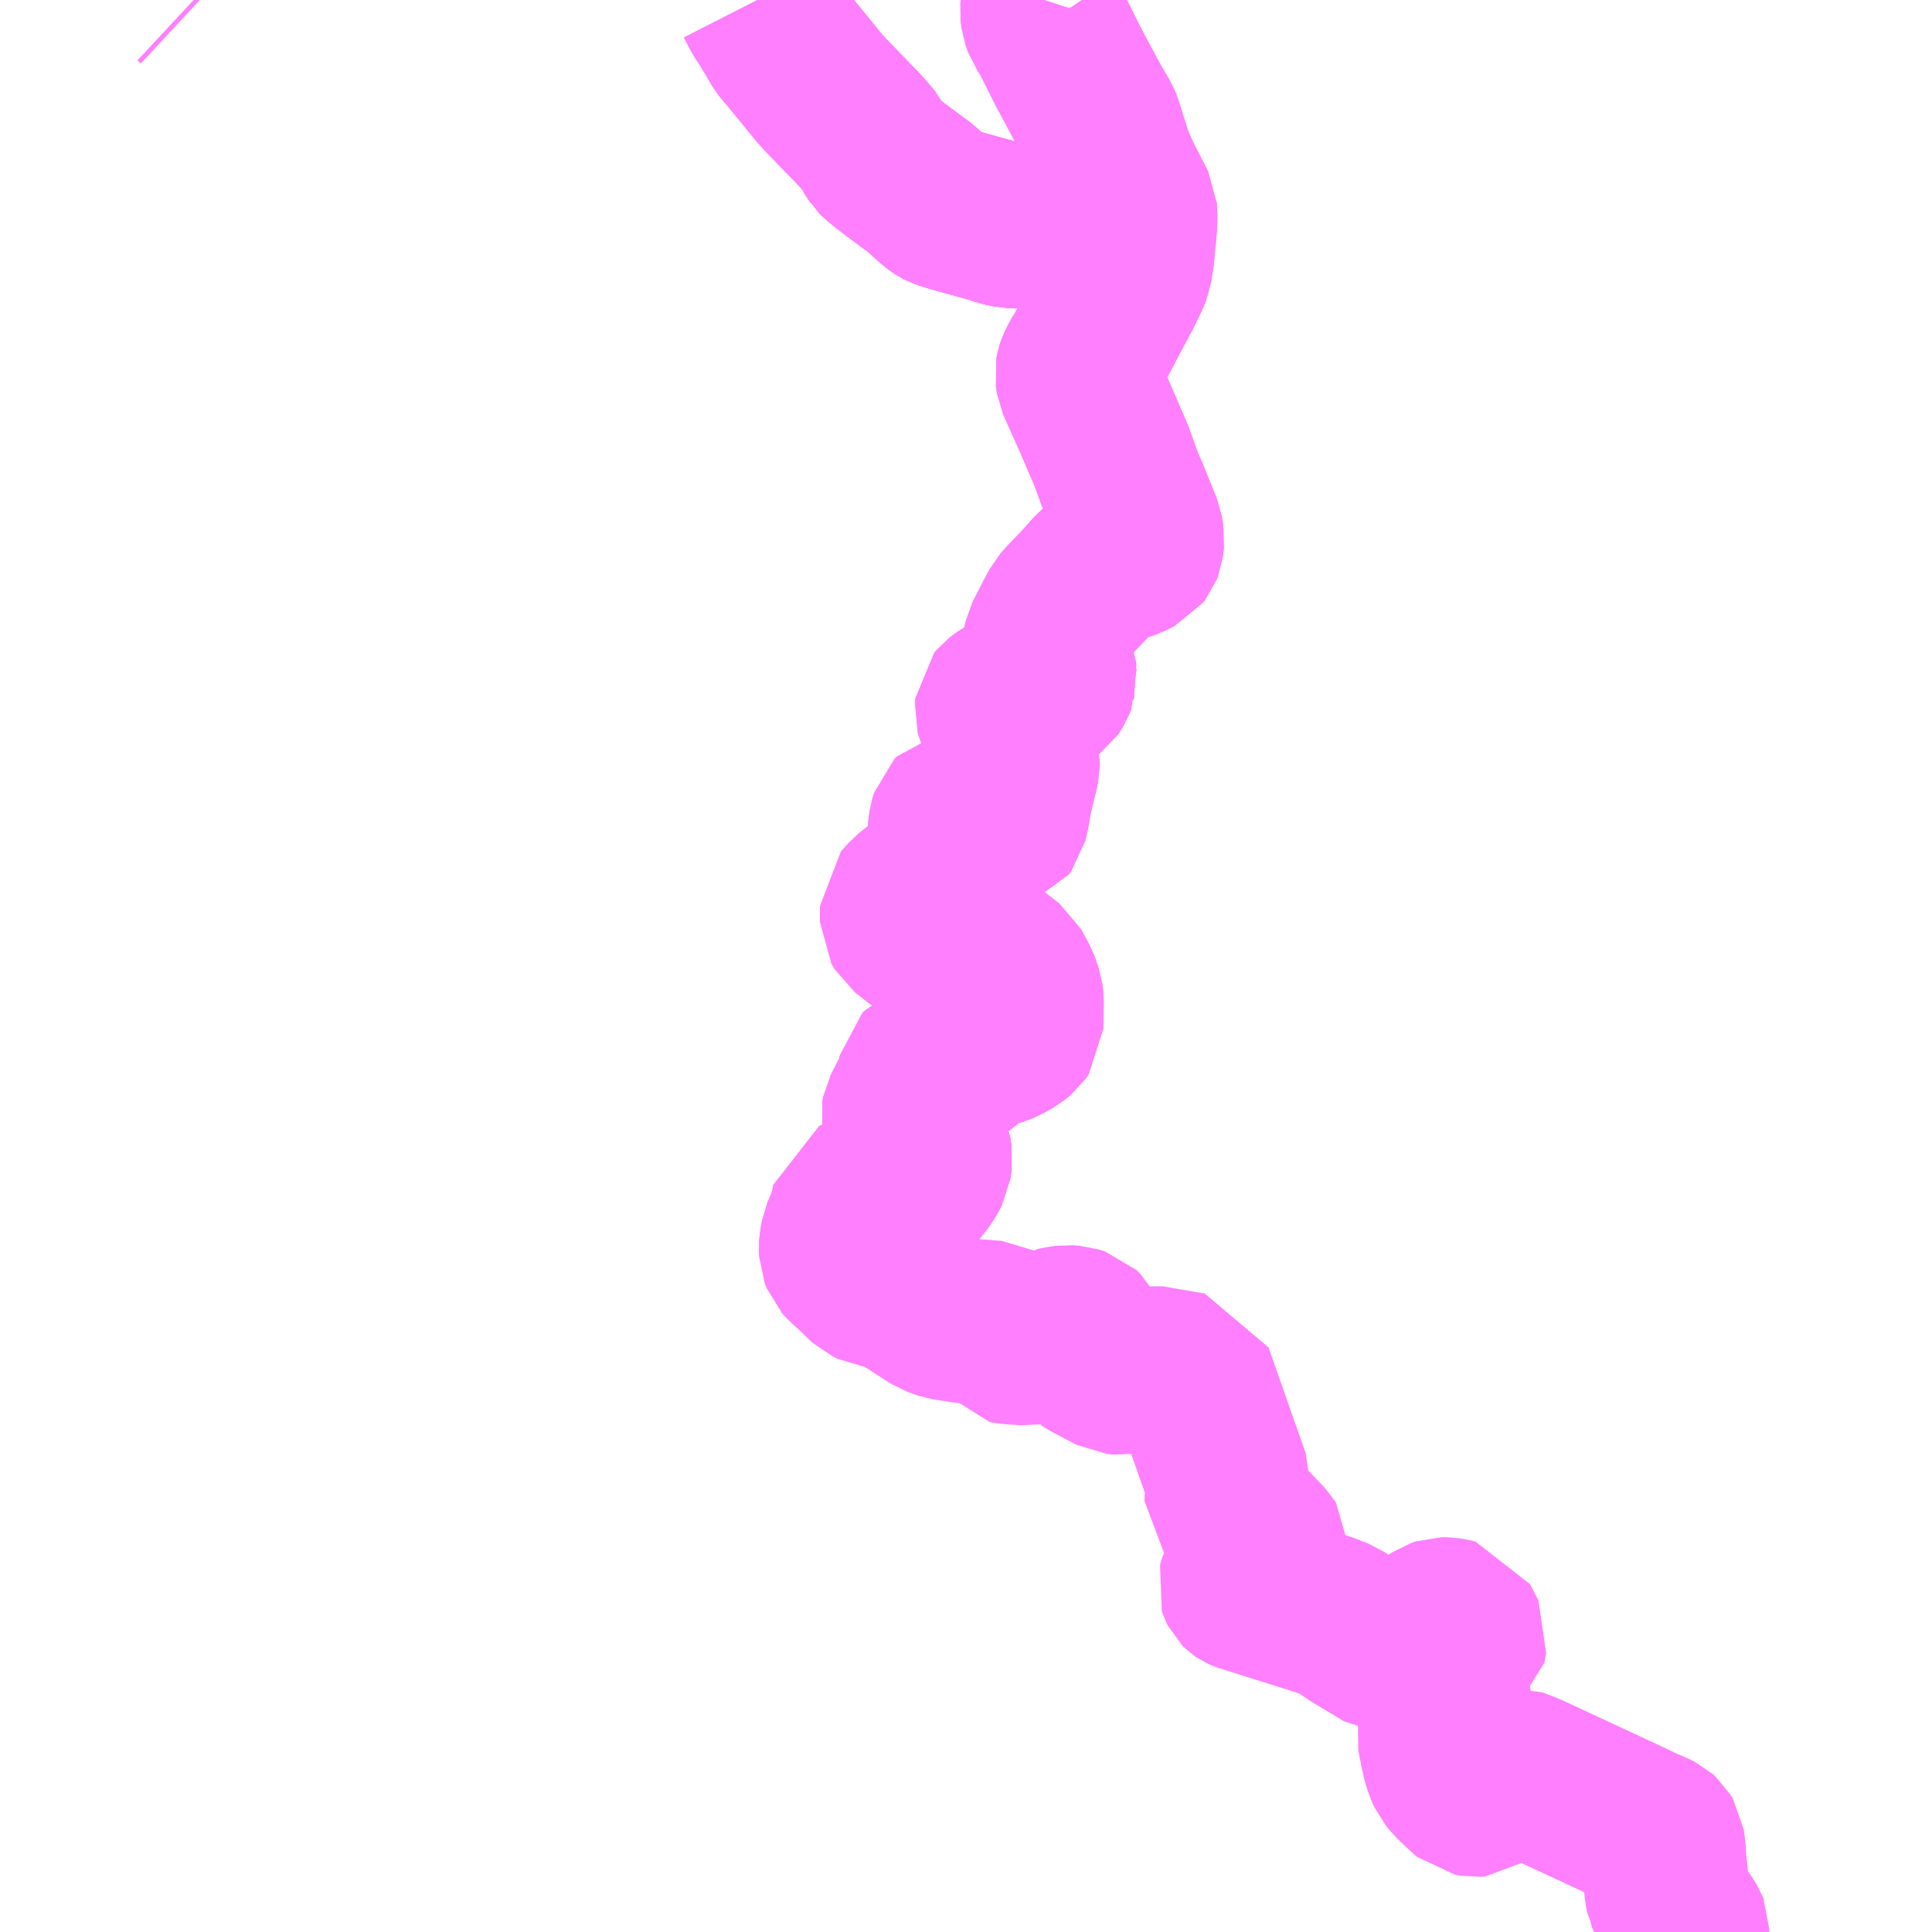 <?xml version="1.0" encoding="UTF-8"?>
<svg  xmlns="http://www.w3.org/2000/svg" xmlns:xlink="http://www.w3.org/1999/xlink" xmlns:go="http://purl.org/svgmap/profile" property="N07_001,N07_002,N07_003,N07_004,N07_005,N07_006,N07_007" viewBox="13535.156 -3366.211 8.789 8.789" go:dataArea="13535.15625 -3366.2109375 8.7890625 8.7890625" >
<globalCoordinateSystem srsName="http://purl.org/crs/84" transform="matrix(100.0,0.0,0.0,-100.0,0.0,0.0)" />
<defs>
 <g id="p0" >
  <circle cx="0.0" cy="0.0" r="3" stroke="green" stroke-width="0.75" vector-effect="non-scaling-stroke" />
 </g>
</defs>
<g fill="none" fill-rule="evenodd" stroke="#FF00FF" stroke-width="0.75" opacity="0.5" vector-effect="non-scaling-stroke" stroke-linejoin="bevel" >
<path content="1,明光バス（株）,椿温泉-三段壁,5.0,5.0,5.0," xlink:title="1" d="M13538.602,-3366.211L13538.625,-3366.166L13538.63,-3366.157L13538.634,-3366.15L13538.662,-3366.107L13538.71,-3366.026L13538.719,-3366.011L13538.731,-3365.996L13538.752,-3365.972L13538.87,-3365.827L13538.885,-3365.809L13538.915,-3365.776L13539.073,-3365.613L13539.102,-3365.579L13539.12,-3365.557L13539.134,-3365.53L13539.138,-3365.522L13539.142,-3365.515L13539.145,-3365.511L13539.148,-3365.506L13539.154,-3365.5L13539.159,-3365.495L13539.169,-3365.487L13539.181,-3365.477L13539.227,-3365.441L13539.342,-3365.356L13539.394,-3365.309L13539.412,-3365.293L13539.42,-3365.287L13539.43,-3365.28L13539.436,-3365.276L13539.442,-3365.273L13539.448,-3365.271L13539.456,-3365.268L13539.497,-3365.255L13539.678,-3365.205L13539.712,-3365.193L13539.748,-3365.185L13539.796,-3365.183L13539.954,-3365.228L13540.039,-3365.241L13540.318,-3365.246L13540.319,-3365.238L13540.319,-3365.213L13540.318,-3365.189L13540.316,-3365.164L13540.305,-3365.049L13540.295,-3364.985L13540.284,-3364.957L13540.262,-3364.912L13540.254,-3364.895L13540.169,-3364.735L13540.095,-3364.593L13540.088,-3364.585L13540.079,-3364.569L13540.063,-3364.536L13540.06,-3364.527L13540.057,-3364.511L13540.062,-3364.479L13540.137,-3364.311L13540.187,-3364.195L13540.214,-3364.132L13540.216,-3364.126L13540.242,-3364.054L13540.257,-3364.013L13540.269,-3363.985L13540.28,-3363.96L13540.344,-3363.802L13540.351,-3363.759L13540.347,-3363.725L13540.342,-3363.712L13540.332,-3363.699L13540.29,-3363.678L13540.227,-3363.657L13540.191,-3363.642L13540.161,-3363.626L13540.136,-3363.605L13540.084,-3363.546L13540.011,-3363.47L13539.989,-3363.445L13539.957,-3363.385L13539.945,-3363.361L13539.915,-3363.303L13539.911,-3363.285L13539.908,-3363.265L13539.911,-3363.248L13539.942,-3363.175L13539.953,-3363.144L13539.954,-3363.137L13539.952,-3363.13L13539.953,-3363.121L13539.946,-3363.103L13539.924,-3363.067L13539.906,-3363.055L13539.887,-3363.051L13539.779,-3363.05L13539.75,-3363.043L13539.725,-3363.029L13539.704,-3363.013L13539.694,-3363.001L13539.692,-3362.979L13539.694,-3362.972L13539.722,-3362.903L13539.75,-3362.843L13539.777,-3362.77L13539.784,-3362.745L13539.784,-3362.729L13539.778,-3362.7L13539.768,-3362.66L13539.749,-3362.58L13539.744,-3362.551L13539.74,-3362.524L13539.728,-3362.471L13539.719,-3362.459L13539.691,-3362.449L13539.669,-3362.446L13539.627,-3362.461L13539.544,-3362.504L13539.52,-3362.508L13539.501,-3362.504L13539.491,-3362.494L13539.484,-3362.471L13539.478,-3362.432L13539.472,-3362.291L13539.464,-3362.271L13539.455,-3362.253L13539.296,-3362.126L13539.261,-3362.087L13539.261,-3362.019L13539.277,-3361.992L13539.341,-3361.942L13539.427,-3361.887L13539.454,-3361.858L13539.467,-3361.854L13539.475,-3361.851L13539.512,-3361.854L13539.603,-3361.869L13539.642,-3361.872L13539.669,-3361.863L13539.689,-3361.848L13539.744,-3361.805L13539.781,-3361.737L13539.799,-3361.687L13539.802,-3361.662L13539.801,-3361.538L13539.787,-3361.518L13539.765,-3361.5L13539.719,-3361.474L13539.677,-3361.458L13539.588,-3361.443L13539.566,-3361.424L13539.501,-3361.332L13539.487,-3361.326L13539.378,-3361.353L13539.364,-3361.352L13539.355,-3361.348L13539.344,-3361.337L13539.331,-3361.269L13539.303,-3361.216L13539.269,-3361.15L13539.265,-3361.129L13539.27,-3361.104L13539.28,-3361.089L13539.294,-3361.078L13539.352,-3361.031L13539.363,-3361.02L13539.381,-3360.982L13539.387,-3360.942L13539.381,-3360.901L13539.371,-3360.882L13539.356,-3360.855L13539.3,-3360.786L13539.278,-3360.777L13539.236,-3360.777L13539.175,-3360.778L13539.104,-3360.778L13539.042,-3360.749L13539.036,-3360.718L13539.018,-3360.649L13539.01,-3360.635L13538.992,-3360.593L13538.984,-3360.548L13538.983,-3360.533"/>
<path content="1,明光バス（株）,熊野古道特急バス,2.0,2.0,2.0," xlink:title="1" d="M13536.038,-3366.211L13536.052,-3366.198"/>
<path content="1,明光バス（株）,田辺駅前-三段壁上富田庁舎経由,3.5,3.5,3.5," xlink:title="1" d="M13539.909,-3366.211L13539.9,-3366.184L13539.898,-3366.16L13539.902,-3366.13L13539.913,-3366.099L13539.939,-3366.061L13540.016,-3365.907L13540.107,-3365.737L13540.153,-3365.659L13540.16,-3365.642L13540.211,-3365.481L13540.249,-3365.395L13540.31,-3365.276L13540.317,-3365.262L13540.318,-3365.246L13540.039,-3365.241L13539.954,-3365.228L13539.796,-3365.183L13539.748,-3365.185L13539.712,-3365.193L13539.678,-3365.205L13539.497,-3365.255L13539.456,-3365.268L13539.448,-3365.271L13539.442,-3365.273L13539.436,-3365.276L13539.43,-3365.28L13539.42,-3365.287L13539.412,-3365.293L13539.394,-3365.309L13539.342,-3365.356L13539.227,-3365.441L13539.181,-3365.477L13539.169,-3365.487L13539.159,-3365.495L13539.154,-3365.5L13539.148,-3365.506L13539.145,-3365.511L13539.142,-3365.515L13539.138,-3365.522L13539.134,-3365.53L13539.12,-3365.557L13539.102,-3365.579L13539.073,-3365.613L13538.915,-3365.776L13538.885,-3365.809L13538.87,-3365.827L13538.752,-3365.972L13538.731,-3365.996L13538.719,-3366.011L13538.71,-3366.026L13538.662,-3366.107L13538.634,-3366.15L13538.63,-3366.157L13538.625,-3366.166L13538.602,-3366.211"/>
<path content="1,明光バス（株）,田辺駅前-日置駅,7.0,7.0,7.0," xlink:title="1" d="M13540.318,-3365.246L13540.319,-3365.238L13540.319,-3365.213L13540.318,-3365.189L13540.316,-3365.164L13540.305,-3365.049L13540.295,-3364.985L13540.284,-3364.957L13540.262,-3364.912L13540.254,-3364.895L13540.169,-3364.735L13540.095,-3364.593L13540.079,-3364.569L13540.063,-3364.536L13540.06,-3364.527L13540.057,-3364.511L13540.062,-3364.479L13540.137,-3364.311L13540.187,-3364.195L13540.214,-3364.132L13540.216,-3364.126L13540.242,-3364.054L13540.257,-3364.013L13540.269,-3363.985L13540.28,-3363.96L13540.344,-3363.802L13540.351,-3363.759L13540.347,-3363.725L13540.342,-3363.712L13540.332,-3363.699L13540.29,-3363.678L13540.227,-3363.657L13540.191,-3363.642L13540.161,-3363.626L13540.136,-3363.605L13540.084,-3363.546L13540.011,-3363.47L13539.989,-3363.445L13539.957,-3363.385L13539.945,-3363.361L13539.915,-3363.303L13539.911,-3363.285L13539.908,-3363.265L13539.911,-3363.248L13539.942,-3363.175L13539.953,-3363.144L13539.954,-3363.137L13539.952,-3363.13L13539.953,-3363.121L13539.946,-3363.103L13539.924,-3363.067L13539.906,-3363.055L13539.887,-3363.051L13539.779,-3363.05L13539.75,-3363.043L13539.725,-3363.029L13539.704,-3363.013L13539.694,-3363.001L13539.692,-3362.979L13539.694,-3362.972L13539.722,-3362.903L13539.75,-3362.843L13539.777,-3362.77L13539.784,-3362.745L13539.784,-3362.729L13539.778,-3362.7L13539.768,-3362.66L13539.749,-3362.58L13539.744,-3362.551L13539.74,-3362.524L13539.728,-3362.471L13539.719,-3362.459L13539.691,-3362.449L13539.669,-3362.446L13539.627,-3362.461L13539.544,-3362.504L13539.52,-3362.508L13539.501,-3362.504L13539.491,-3362.494L13539.484,-3362.471L13539.478,-3362.432L13539.472,-3362.291L13539.464,-3362.271L13539.455,-3362.253L13539.296,-3362.126L13539.261,-3362.087L13539.261,-3362.019L13539.277,-3361.992L13539.341,-3361.942L13539.427,-3361.887L13539.454,-3361.858L13539.467,-3361.854L13539.475,-3361.851L13539.512,-3361.854L13539.603,-3361.869L13539.642,-3361.872L13539.669,-3361.863L13539.689,-3361.848L13539.744,-3361.805L13539.781,-3361.737L13539.799,-3361.687L13539.802,-3361.662L13539.801,-3361.538L13539.787,-3361.518L13539.765,-3361.5L13539.719,-3361.474L13539.677,-3361.458L13539.588,-3361.443L13539.566,-3361.424L13539.501,-3361.332L13539.487,-3361.326L13539.378,-3361.353L13539.364,-3361.352L13539.355,-3361.348L13539.344,-3361.337L13539.331,-3361.269L13539.303,-3361.216L13539.269,-3361.15L13539.265,-3361.129L13539.27,-3361.104L13539.28,-3361.089L13539.294,-3361.078L13539.352,-3361.031L13539.363,-3361.02L13539.381,-3360.982L13539.387,-3360.942L13539.381,-3360.901L13539.371,-3360.882L13539.356,-3360.855L13539.3,-3360.786L13539.278,-3360.777L13539.236,-3360.777L13539.175,-3360.778L13539.104,-3360.778L13539.042,-3360.749L13539.036,-3360.718L13539.018,-3360.649L13539.01,-3360.635L13538.992,-3360.593L13538.984,-3360.548L13538.983,-3360.533L13538.984,-3360.51L13538.993,-3360.487L13539.011,-3360.467L13539.038,-3360.445L13539.059,-3360.424L13539.092,-3360.392L13539.095,-3360.389L13539.107,-3360.378L13539.13,-3360.367L13539.205,-3360.357L13539.242,-3360.341L13539.411,-3360.232L13539.456,-3360.216L13539.54,-3360.203L13539.622,-3360.197L13539.684,-3360.192L13539.695,-3360.186L13539.703,-3360.167L13539.717,-3360.122L13539.725,-3360.111L13539.747,-3360.107L13539.826,-3360.101L13539.864,-3360.108L13539.879,-3360.107L13539.953,-3360.162L13539.982,-3360.168L13540.01,-3360.172L13540.04,-3360.17L13540.068,-3360.161L13540.085,-3360.145L13540.093,-3360.129L13540.087,-3360.098L13540.088,-3360.069L13540.096,-3360.042L13540.118,-3360.028L13540.228,-3359.97L13540.259,-3359.967L13540.381,-3359.99L13540.433,-3359.981L13540.573,-3359.957L13540.742,-3359.476L13540.737,-3359.366L13540.856,-3359.242L13540.911,-3359.184L13540.916,-3359.176L13540.916,-3359.173L13540.916,-3359.165L13540.914,-3359.157L13540.879,-3359.111L13540.805,-3359.018L13540.8,-3359.011L13540.799,-3359.008L13540.798,-3359.004L13540.797,-3359L13540.799,-3358.994L13540.8,-3358.992L13540.801,-3358.989L13540.802,-3358.987L13540.804,-3358.985L13540.807,-3358.983L13540.814,-3358.98L13540.932,-3358.943L13541.179,-3358.865L13541.244,-3358.84L13541.322,-3358.787L13541.463,-3358.702L13541.474,-3358.701L13541.483,-3358.7L13541.511,-3358.712L13541.685,-3358.829L13541.697,-3358.837L13541.715,-3358.843L13541.733,-3358.843L13541.753,-3358.84L13541.783,-3358.833L13541.821,-3358.759L13541.813,-3358.716L13541.735,-3358.657L13541.736,-3358.541L13541.754,-3358.428L13541.731,-3358.392L13541.706,-3358.329L13541.704,-3358.316L13541.709,-3358.289L13541.715,-3358.262L13541.719,-3358.234L13541.72,-3358.231L13541.725,-3358.213L13541.729,-3358.198L13541.74,-3358.166L13541.75,-3358.144L13541.77,-3358.12L13541.779,-3358.111L13541.801,-3358.09L13541.831,-3358.062L13541.836,-3358.057L13541.842,-3358.052L13541.869,-3358.047L13541.882,-3358.048L13541.897,-3358.059L13541.968,-3358.126L13541.97,-3358.127L13541.987,-3358.141L13541.998,-3358.151L13542.011,-3358.16L13542.036,-3358.163L13542.108,-3358.135L13542.549,-3357.93L13542.559,-3357.925L13542.583,-3357.914L13542.607,-3357.902L13542.63,-3357.891L13542.647,-3357.884L13542.682,-3357.869L13542.698,-3357.861L13542.708,-3357.852L13542.717,-3357.837L13542.723,-3357.795L13542.725,-3357.749L13542.727,-3357.733L13542.729,-3357.713L13542.732,-3357.692L13542.734,-3357.66L13542.739,-3357.61L13542.744,-3357.586L13542.751,-3357.573L13542.758,-3357.55L13542.779,-3357.514L13542.818,-3357.458L13542.828,-3357.44L13542.83,-3357.435L13542.83,-3357.422"/>
<path content="1,明光バス（株）,田辺駅前-日置駅,7.0,7.0,7.0," xlink:title="1" d="M13540.318,-3365.246L13540.317,-3365.262L13540.31,-3365.276L13540.249,-3365.395"/>
<path content="1,明光バス（株）,田辺駅前-日置駅,7.0,7.0,7.0," xlink:title="1" d="M13538.602,-3366.211L13538.625,-3366.166L13538.63,-3366.157L13538.634,-3366.15L13538.662,-3366.107L13538.71,-3366.026L13538.719,-3366.011L13538.731,-3365.996L13538.752,-3365.972L13538.87,-3365.827L13538.885,-3365.809L13538.915,-3365.776L13539.073,-3365.613L13539.102,-3365.579L13539.12,-3365.557L13539.134,-3365.53L13539.138,-3365.522L13539.142,-3365.515L13539.145,-3365.511L13539.148,-3365.506L13539.154,-3365.5L13539.159,-3365.495L13539.169,-3365.487L13539.181,-3365.477L13539.227,-3365.441L13539.342,-3365.356L13539.394,-3365.309L13539.412,-3365.293L13539.42,-3365.287L13539.43,-3365.28L13539.436,-3365.276L13539.442,-3365.273L13539.448,-3365.271L13539.456,-3365.268L13539.497,-3365.255L13539.678,-3365.205L13539.712,-3365.193L13539.748,-3365.185L13539.796,-3365.183L13539.954,-3365.228L13540.039,-3365.241L13540.318,-3365.246"/>
<path content="1,明光バス（株）,田辺駅前-白浜空港,3.0,3.0,3.0," xlink:title="1" d="M13536.038,-3366.211L13536.052,-3366.198"/>
<path content="1,明光バス（株）,町内循環線（白浜駅前-白浜駅前）,14.9,14.9,14.9," xlink:title="1" d="M13536.038,-3366.211L13536.052,-3366.198"/>
</g>
</svg>
